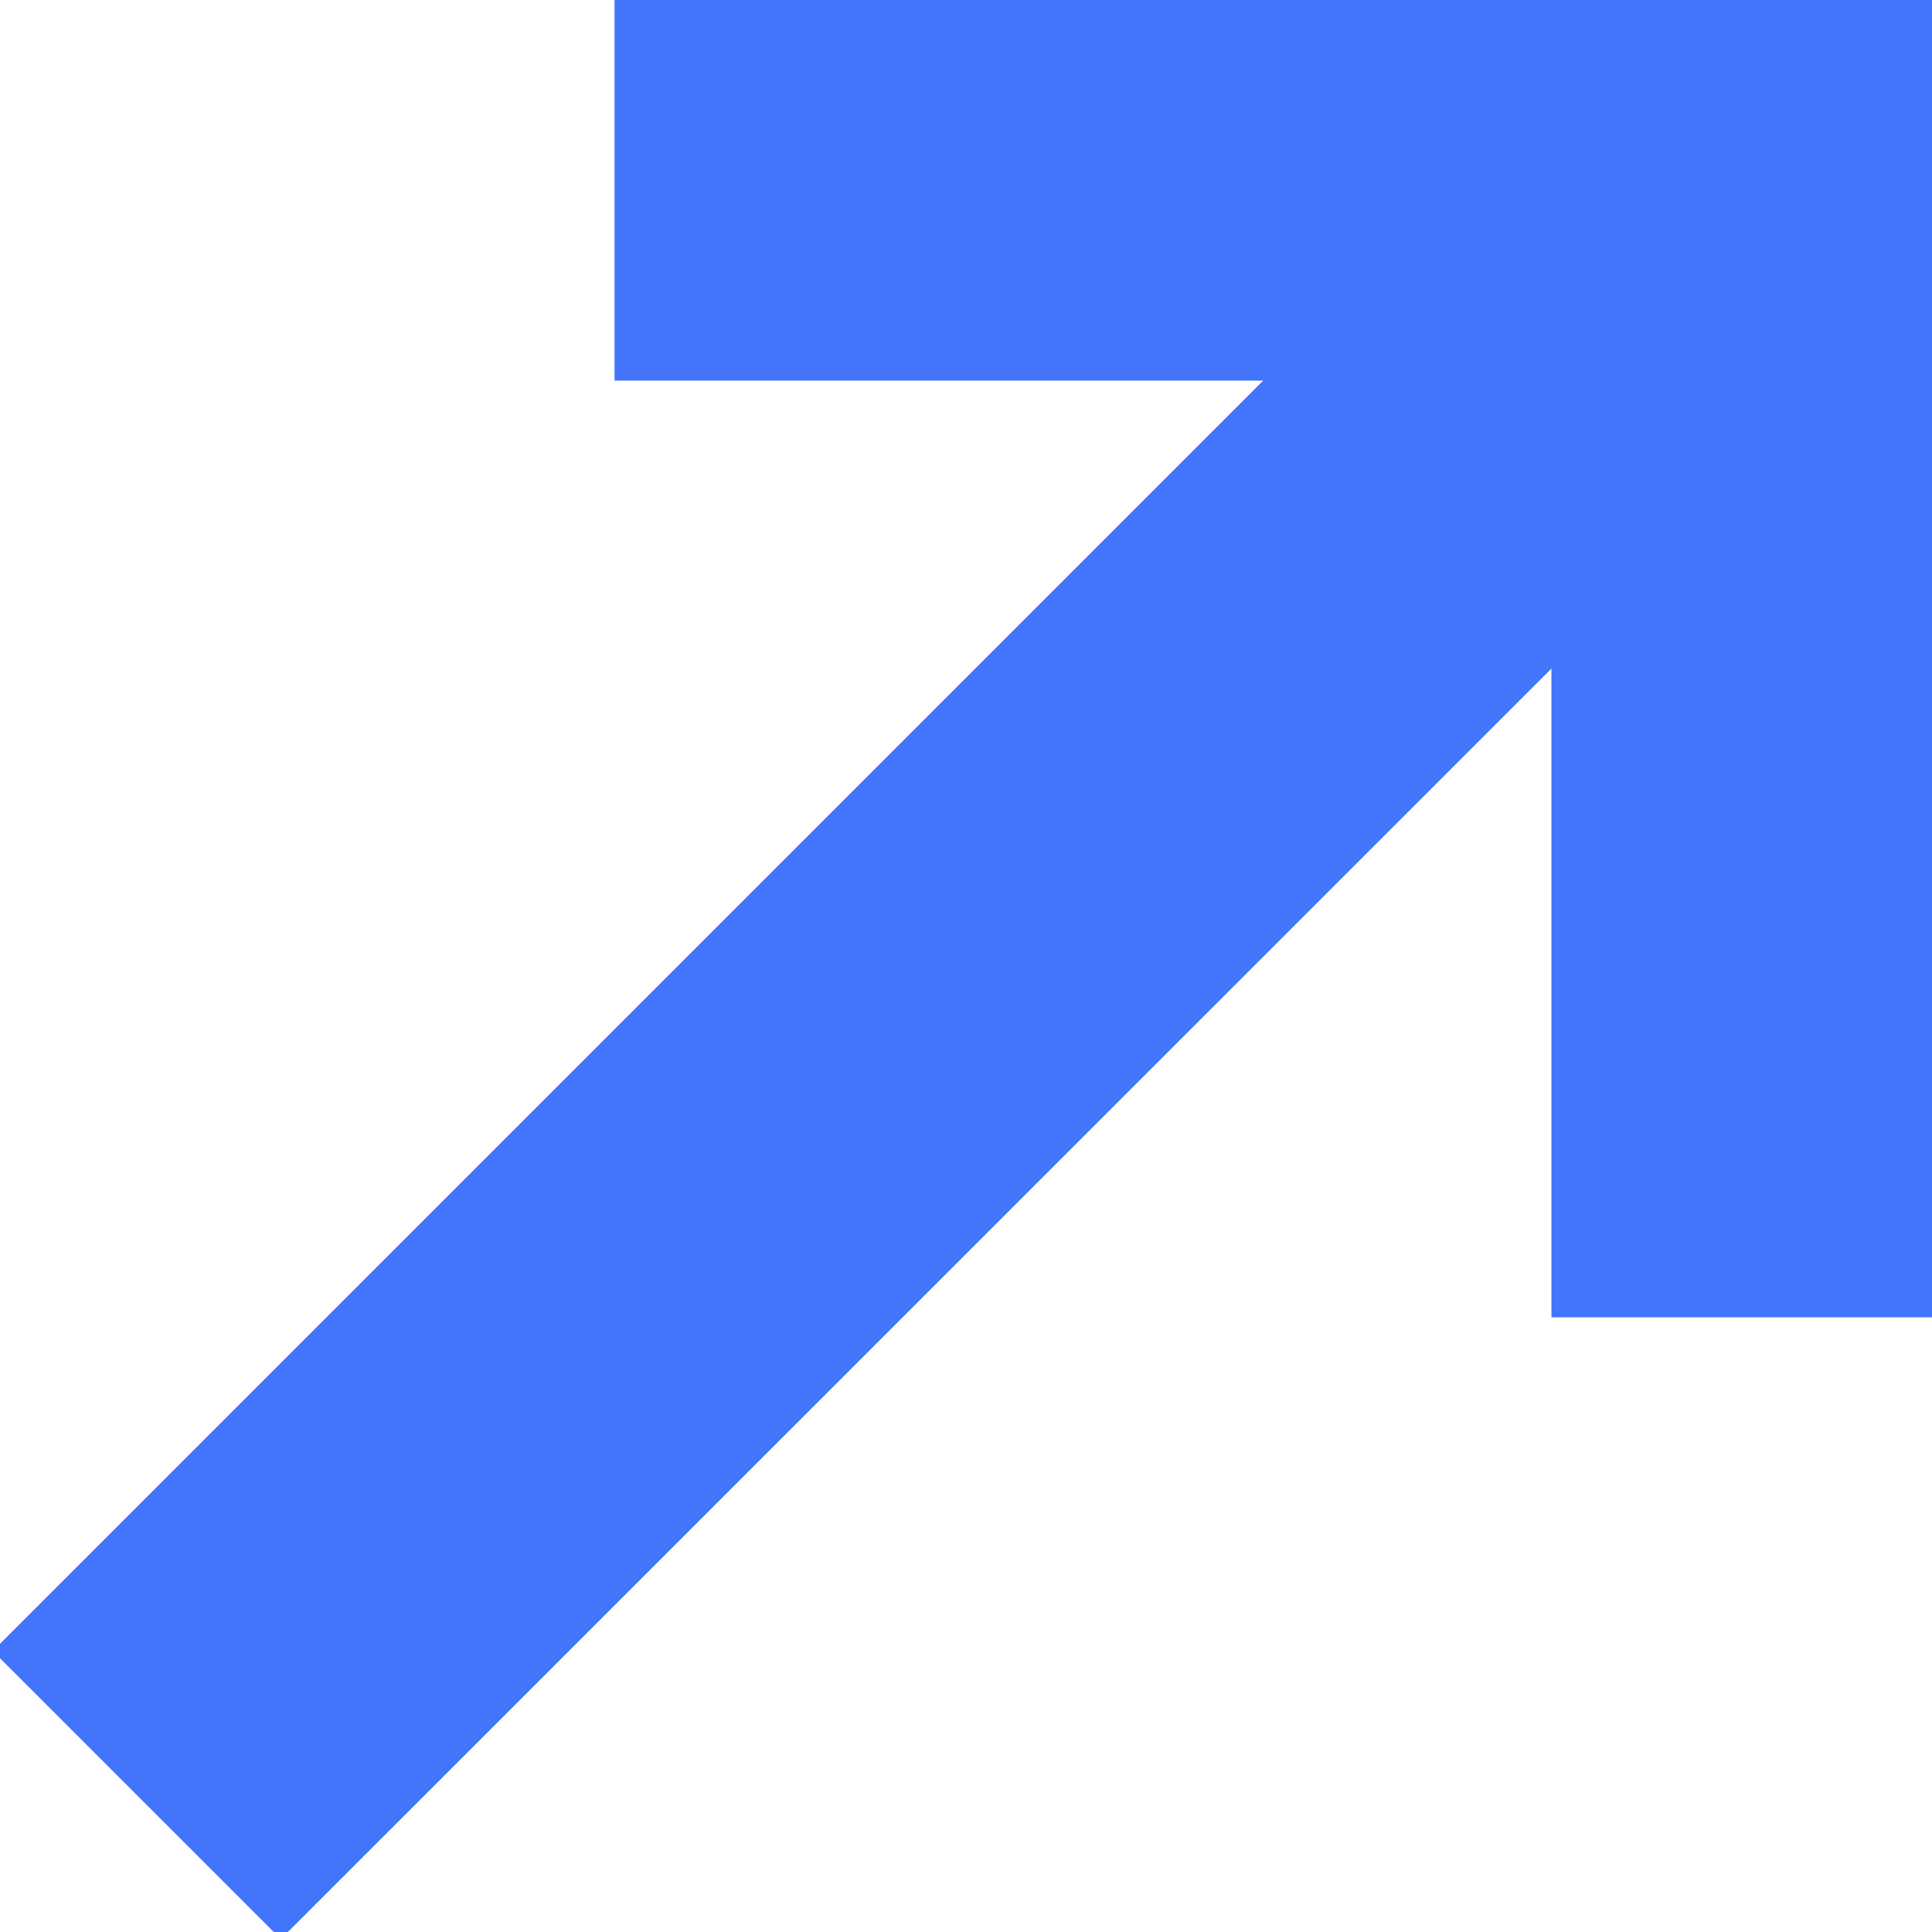 <svg width="20" height="20" viewBox="0 0 11 11" fill="none" xmlns="http://www.w3.org/2000/svg">
  <path d="M1.599 10.333L0.666 9.4L8.399 1.667H3.999V0.333H10.666V7H9.333V2.6L1.599 10.333Z" fill="#4375FB" stroke="#4375FB" strokeWidth="2"/>
</svg>
